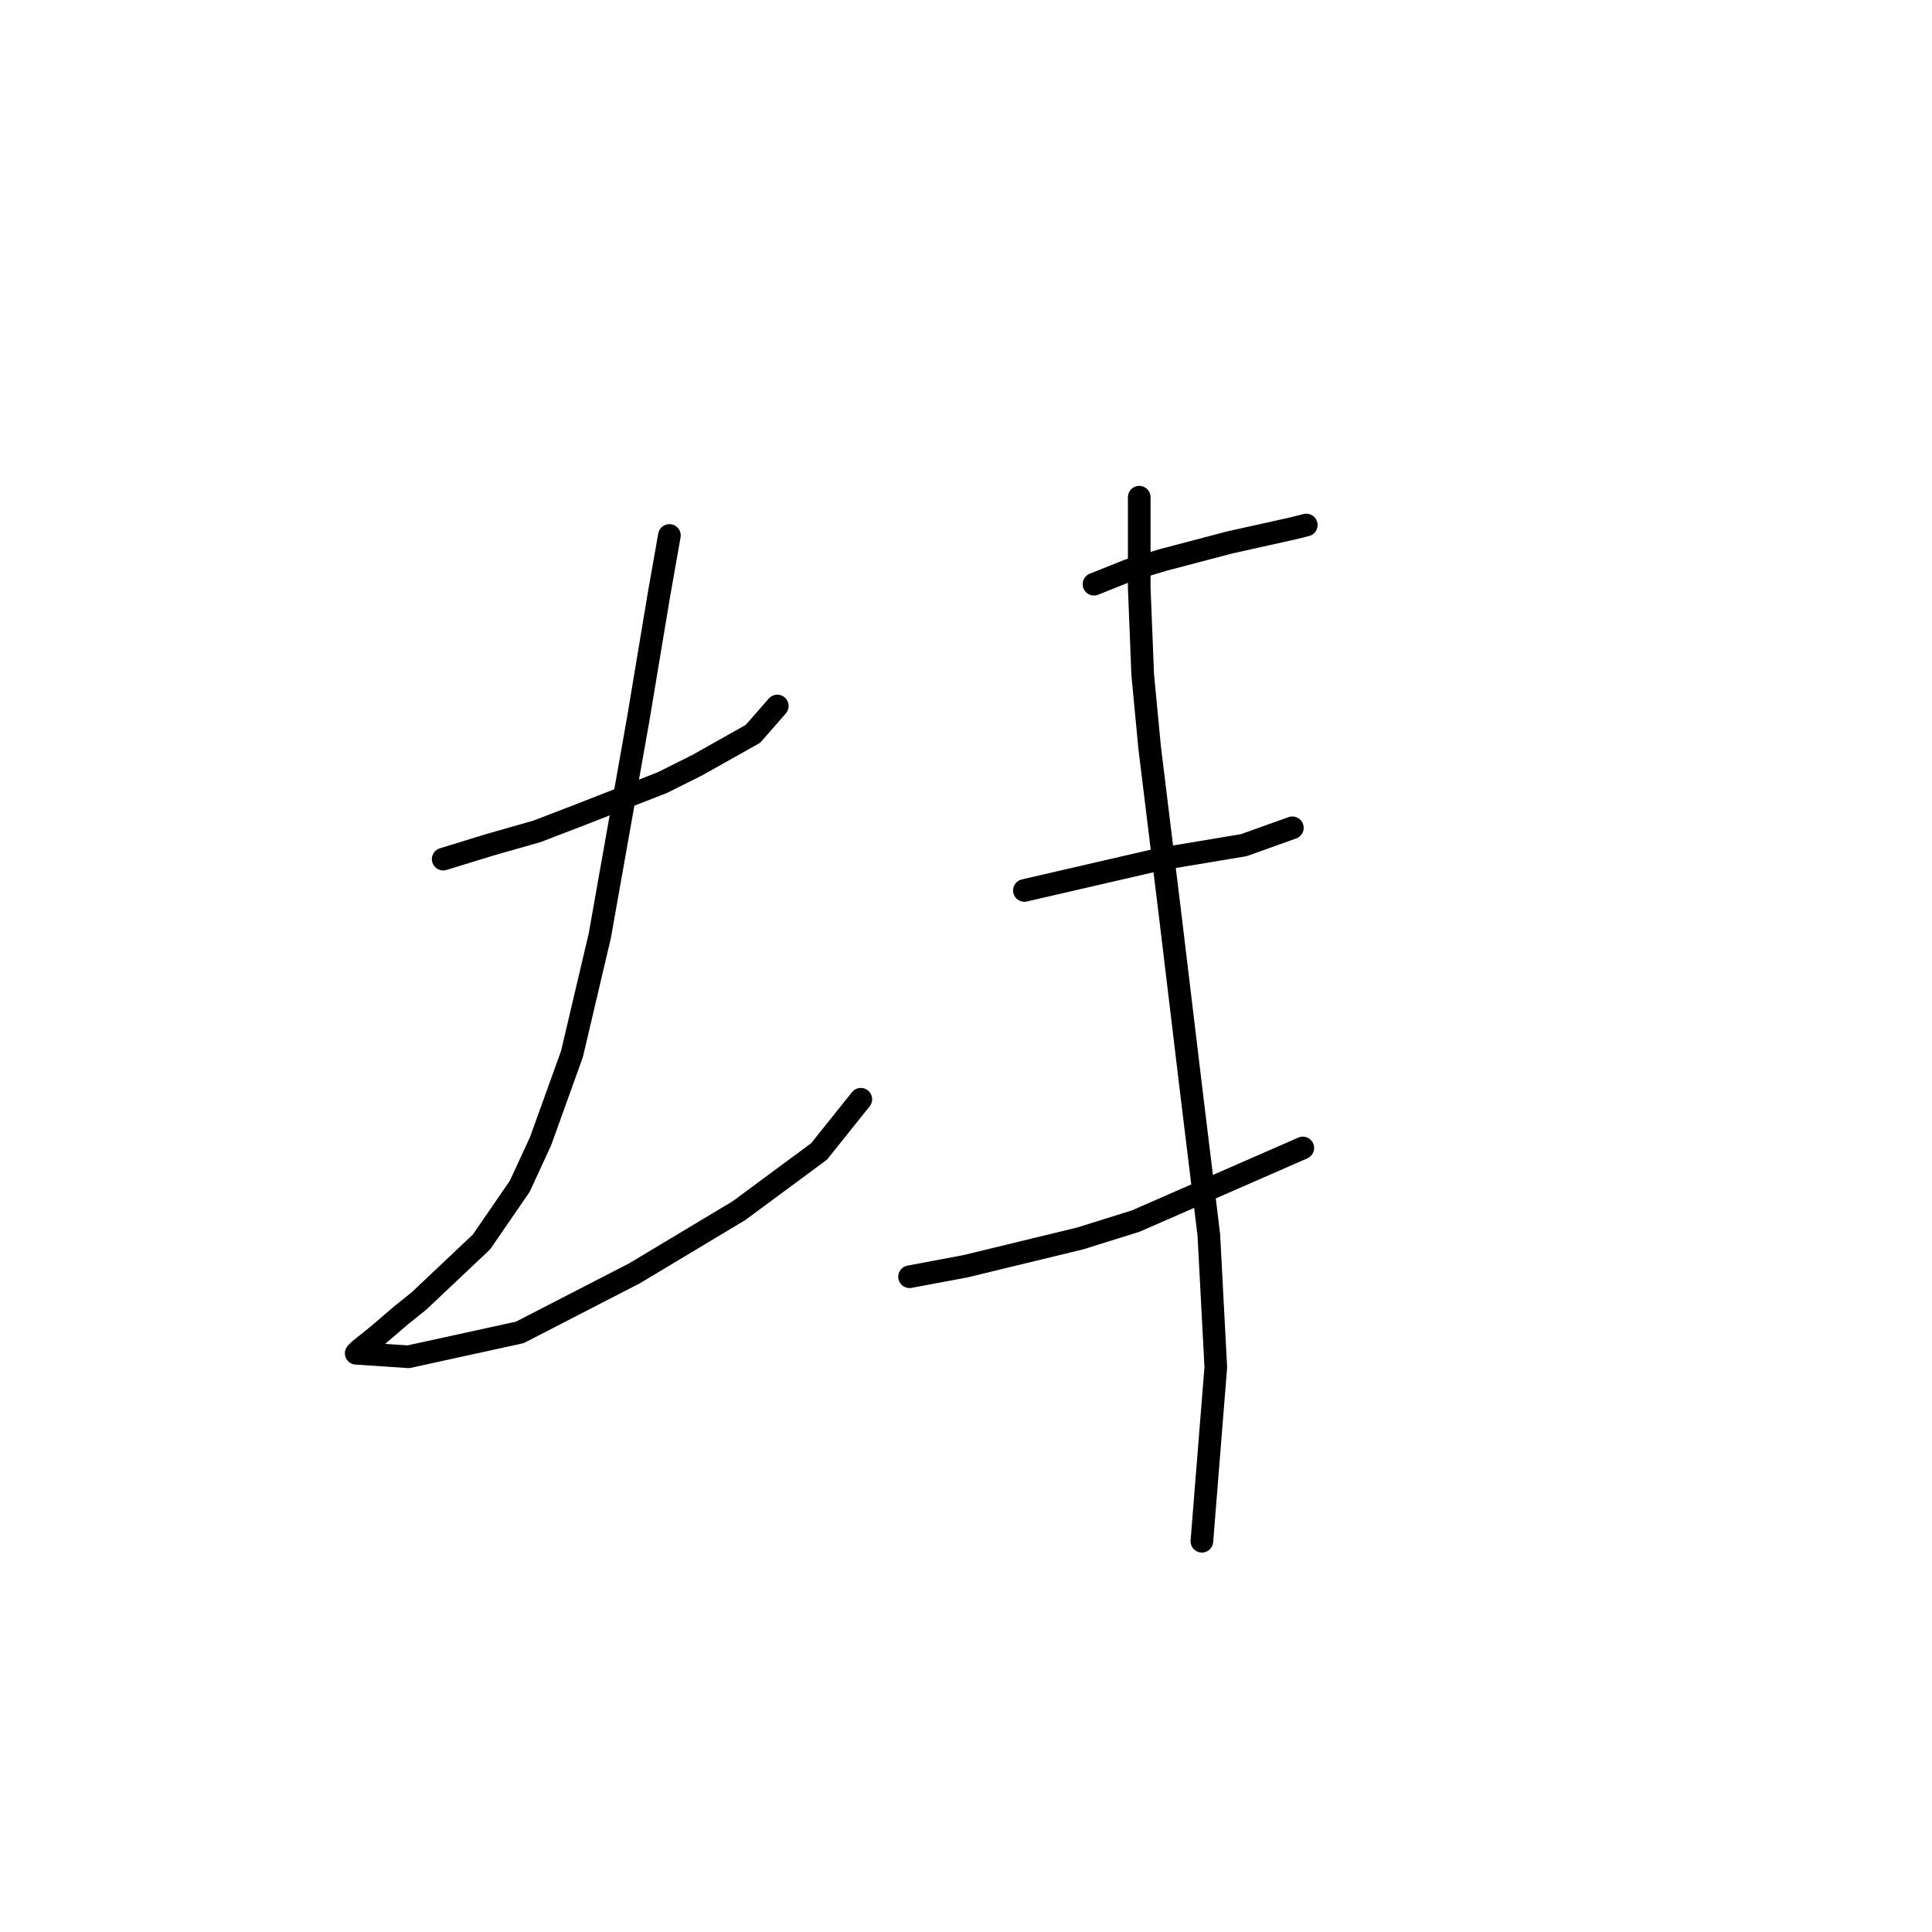 <?xml version="1.0" standalone="no"?>
    <svg width="256" height="256" xmlns="http://www.w3.org/2000/svg" version="1.1">
    <polyline stroke="black" stroke-width="3" stroke-linecap="round" fill="transparent" stroke-linejoin="round" points="58.726 113.839 64.721 111.994 71.177 110.15 77.172 107.844 87.778 103.694 92.39 101.388 99.768 97.238 102.996 93.549 102.996 93.549 " />
        <polyline stroke="black" stroke-width="3" stroke-linecap="round" fill="transparent" stroke-linejoin="round" points="88.7 70.953 87.317 78.792 84.55 95.393 79.478 123.984 75.789 139.662 71.638 151.191 68.872 157.186 63.799 164.564 55.498 172.403 53.193 174.248 49.965 177.015 47.659 178.859 47.198 179.32 54.115 179.781 68.872 176.553 84.089 168.714 97.923 160.414 108.529 152.574 114.063 145.657 114.063 145.657 " />
        <polyline stroke="black" stroke-width="3" stroke-linecap="round" fill="transparent" stroke-linejoin="round" points="144.959 77.409 149.571 75.564 154.182 74.181 162.944 71.875 171.244 70.031 173.089 69.569 173.089 69.569 " />
        <polyline stroke="black" stroke-width="3" stroke-linecap="round" fill="transparent" stroke-linejoin="round" points="135.737 117.989 141.731 116.605 147.726 115.222 153.721 113.839 164.788 111.994 171.244 109.688 171.244 109.688 " />
        <polyline stroke="black" stroke-width="3" stroke-linecap="round" fill="transparent" stroke-linejoin="round" points="120.519 169.175 127.897 167.792 143.115 164.103 150.493 161.797 172.628 152.113 172.628 152.113 " />
        <polyline stroke="black" stroke-width="3" stroke-linecap="round" fill="transparent" stroke-linejoin="round" points="150.954 65.88 150.954 77.87 151.415 89.398 152.337 99.082 155.104 121.678 157.871 144.735 160.177 163.642 161.099 181.165 159.255 204.222 159.255 204.222 " />
        </svg>